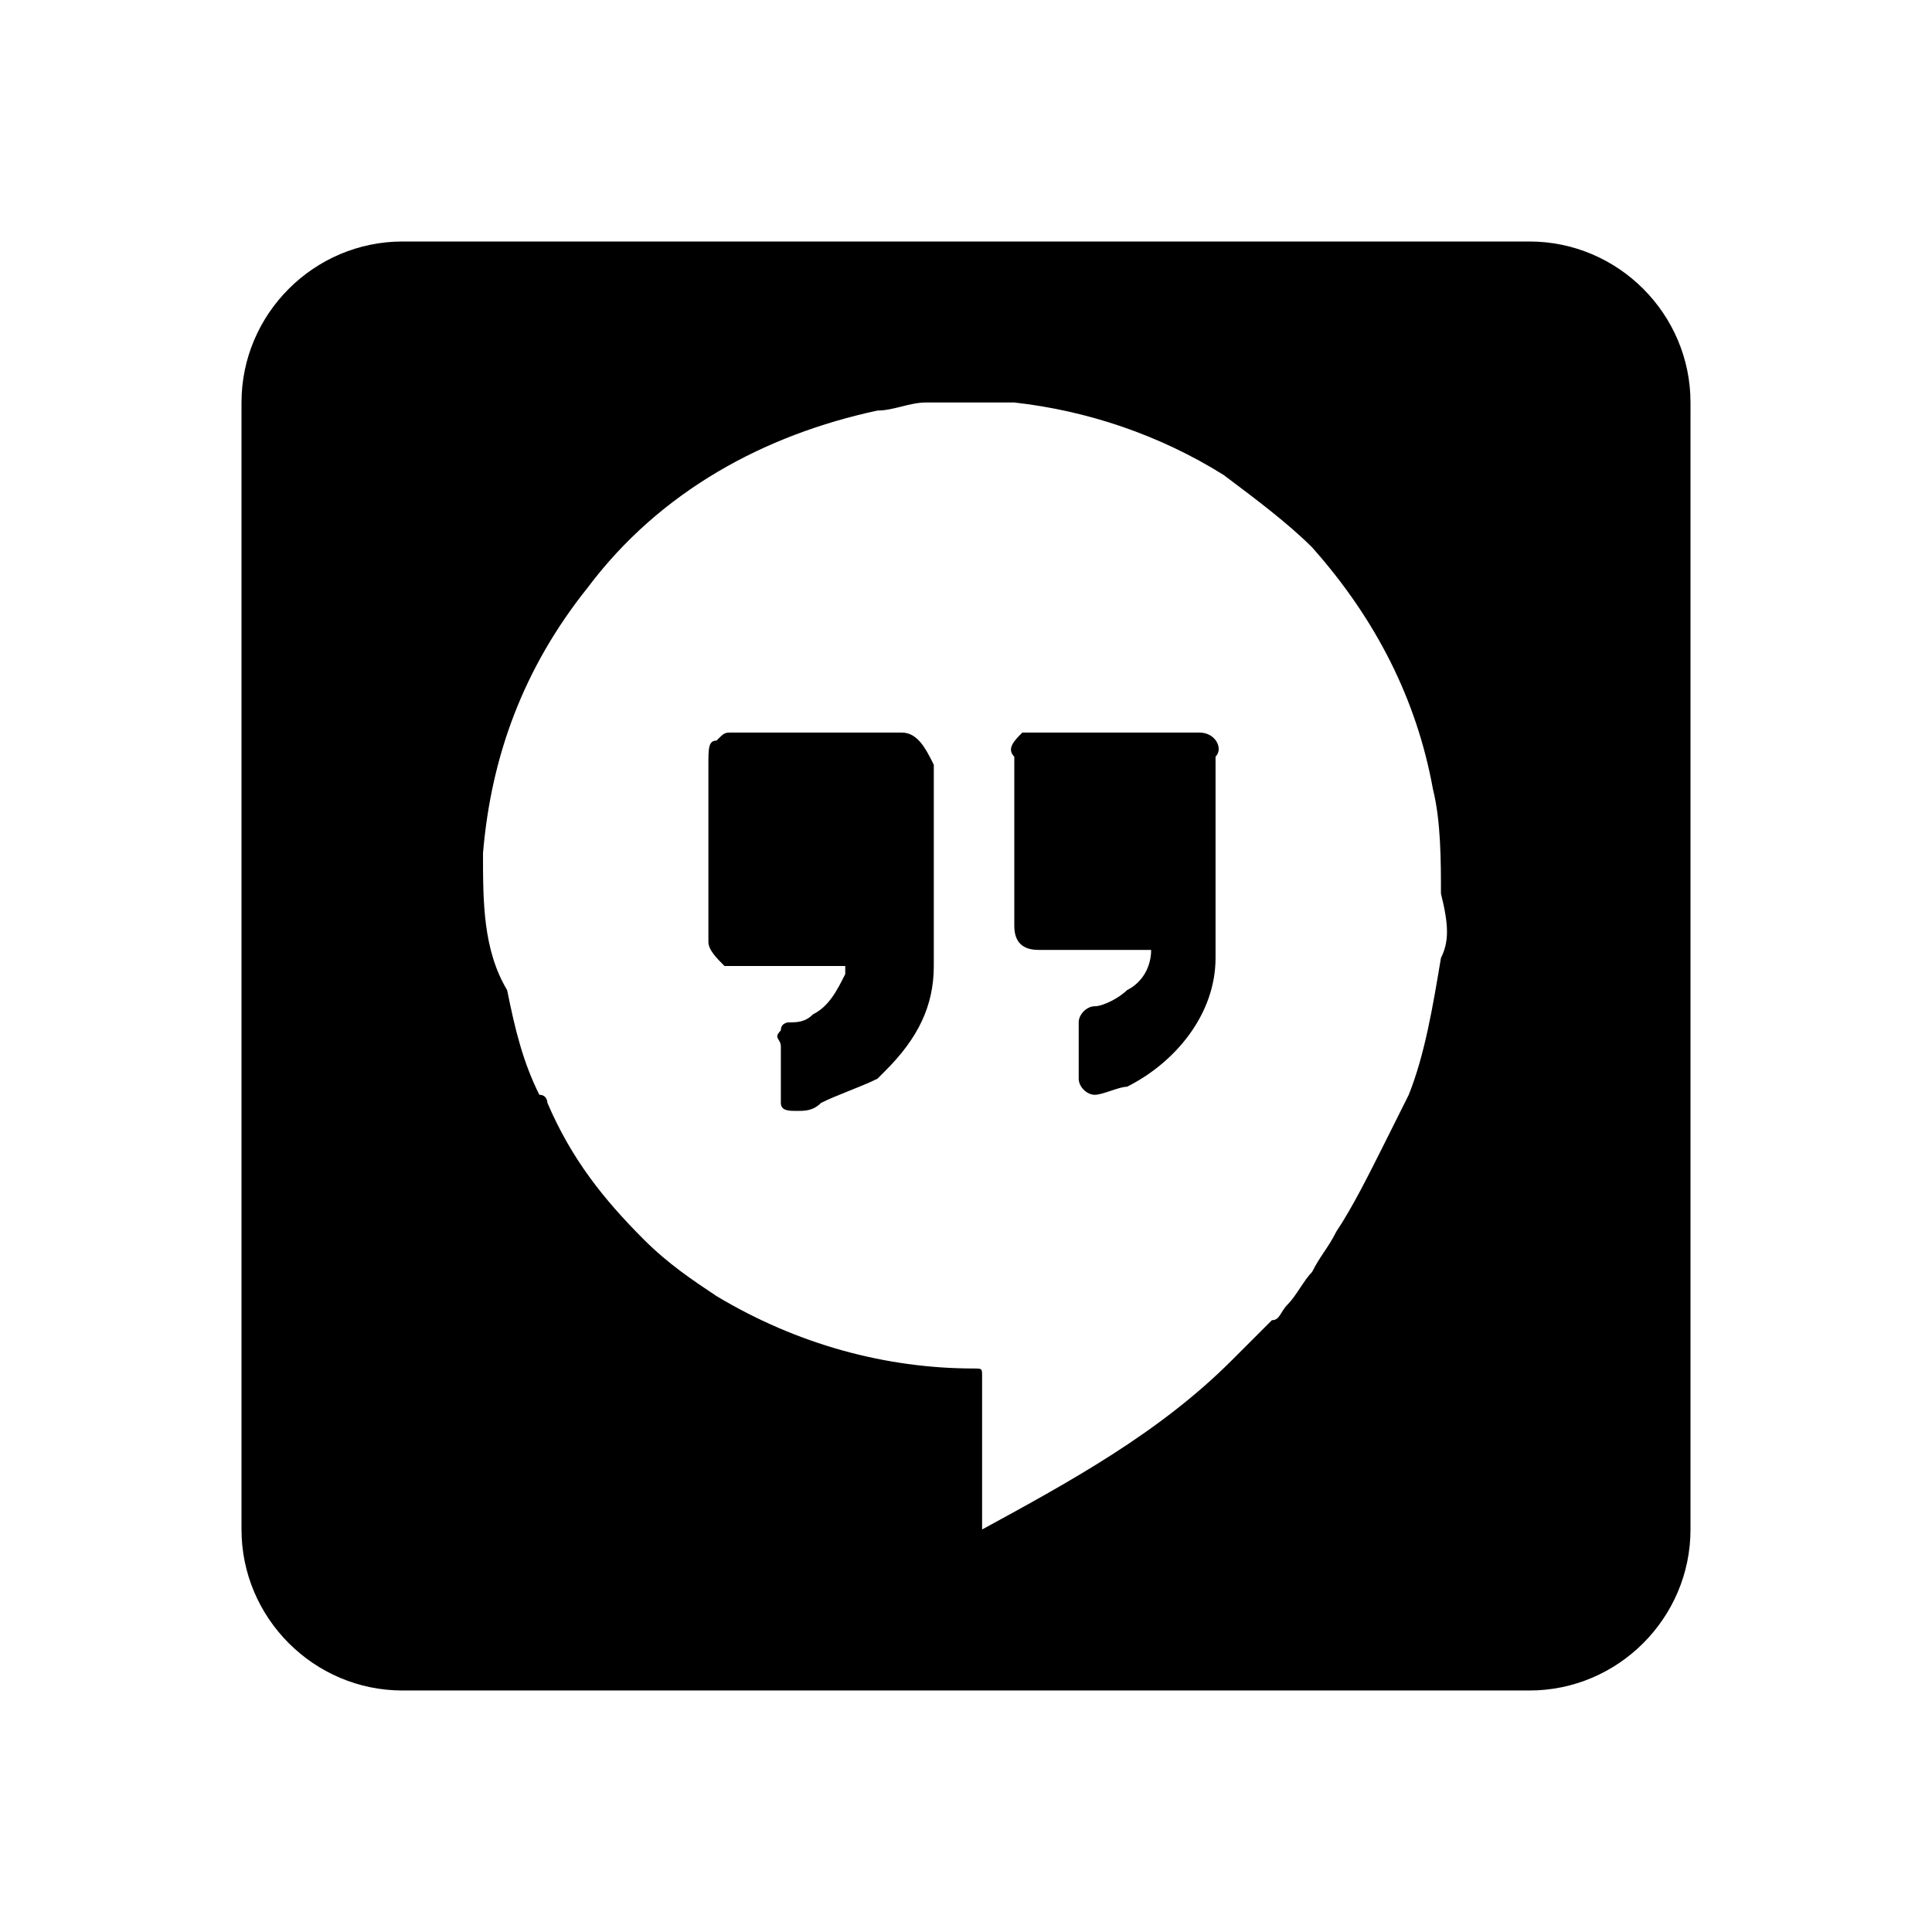 <?xml version="1.0" encoding="utf-8"?>
<!-- Generator: Adobe Illustrator 21.1.0, SVG Export Plug-In . SVG Version: 6.00 Build 0)  -->
<!DOCTYPE svg PUBLIC "-//W3C//DTD SVG 1.1//EN" "http://www.w3.org/Graphics/SVG/1.1/DTD/svg11.dtd">
<svg version="1.1" id="Layer_1" xmlns="http://www.w3.org/2000/svg" xmlns:xlink="http://www.w3.org/1999/xlink" x="0px" y="0px"
	 viewBox="0 0 24 24" style="enable-background:new 0 0 24 24;" xml:space="preserve">
<g>
	<path d="M19,3H5C3.9,3,3,3.9,3,5v14c0,1.1,0.9,2,2,2h14c1.1,0,2-0.9,2-2V5C21,3.9,20.1,3,19,3z M17.9,11.9
		c-0.1,0.6-0.2,1.2-0.4,1.7c0,0,0,0,0,0c-0.1,0.2-0.2,0.4-0.3,0.6c-0.2,0.4-0.4,0.8-0.6,1.1c-0.1,0.2-0.2,0.3-0.3,0.5
		c-0.1,0.1-0.2,0.3-0.3,0.4c-0.1,0.1-0.1,0.2-0.2,0.2c-0.2,0.2-0.4,0.4-0.5,0.5c-0.9,0.9-2,1.5-3.1,2.1c0,0,0,0,0,0c0,0,0-0.1,0-0.1
		c0-0.6,0-1.2,0-1.8c0-0.1,0-0.1-0.1-0.1c-1.1,0-2.2-0.3-3.2-0.9c-0.3-0.2-0.6-0.4-0.9-0.7c-0.5-0.5-0.9-1-1.2-1.7
		c0,0,0-0.1-0.1-0.1c-0.2-0.4-0.3-0.8-0.4-1.3C6,11.8,6,11.2,6,10.6c0.1-1.2,0.5-2.3,1.3-3.3c0.9-1.2,2.2-1.9,3.6-2.2
		c0.2,0,0.4-0.1,0.6-0.1c0,0,0,0,0,0c0.3,0,0.5,0,0.8,0c0.1,0,0.2,0,0.3,0c0.9,0.1,1.8,0.4,2.6,0.9c0.4,0.3,0.8,0.6,1.1,0.9
		c0.8,0.9,1.3,1.9,1.5,3c0.1,0.4,0.1,0.9,0.1,1.3C18,11.5,18,11.7,17.9,11.9z"/>
	<path d="M14.9,9.1c-0.7,0-1.4,0-2.1,0c-0.1,0-0.1,0-0.1,0c-0.1,0.1-0.2,0.2-0.1,0.3c0,0,0,0,0,0c0,0.7,0,1.4,0,2.1
		c0,0.2,0.1,0.3,0.3,0.3c0,0,0.1,0,0.1,0c0.4,0,0.9,0,1.3,0c0,0.2-0.1,0.4-0.3,0.5c-0.1,0.1-0.3,0.2-0.4,0.2c-0.1,0-0.2,0.1-0.2,0.2
		c0,0,0,0.1,0,0.1c0,0.1,0,0.3,0,0.4c0,0.1,0,0.2,0,0.2c0,0.1,0.1,0.2,0.2,0.2c0.1,0,0.3-0.1,0.4-0.1c0,0,0,0,0,0c0,0,0,0,0,0
		c0,0,0,0,0,0c0,0,0,0,0,0c0,0,0,0,0,0c0.6-0.3,1.1-0.9,1.1-1.6c0-0.8,0-1.6,0-2.4c0,0,0-0.1,0-0.1C15.2,9.3,15.1,9.1,14.9,9.1z"/>
	<path d="M11.2,9.1c-0.7,0-1.4,0-2.1,0c-0.1,0-0.1,0-0.2,0.1C8.8,9.2,8.8,9.3,8.8,9.5c0,0.7,0,1.4,0,2.2c0,0.1,0.1,0.2,0.2,0.3
		c0,0,0.1,0,0.1,0c0.5,0,1,0,1.4,0c0,0,0,0.1,0,0.1c-0.1,0.2-0.2,0.4-0.4,0.5c-0.1,0.1-0.2,0.1-0.3,0.1c0,0-0.1,0-0.1,0.1
		c-0.1,0.1,0,0.1,0,0.2c0,0.2,0,0.5,0,0.7c0,0.1,0.1,0.1,0.2,0.1c0.1,0,0.2,0,0.3-0.1c0.2-0.1,0.5-0.2,0.7-0.3c0,0,0,0,0.1-0.1
		c0.4-0.4,0.6-0.8,0.6-1.3c0-0.8,0-1.6,0-2.4c0,0,0-0.1,0-0.1C11.5,9.3,11.4,9.1,11.2,9.1z"/>
</g>
</svg>
